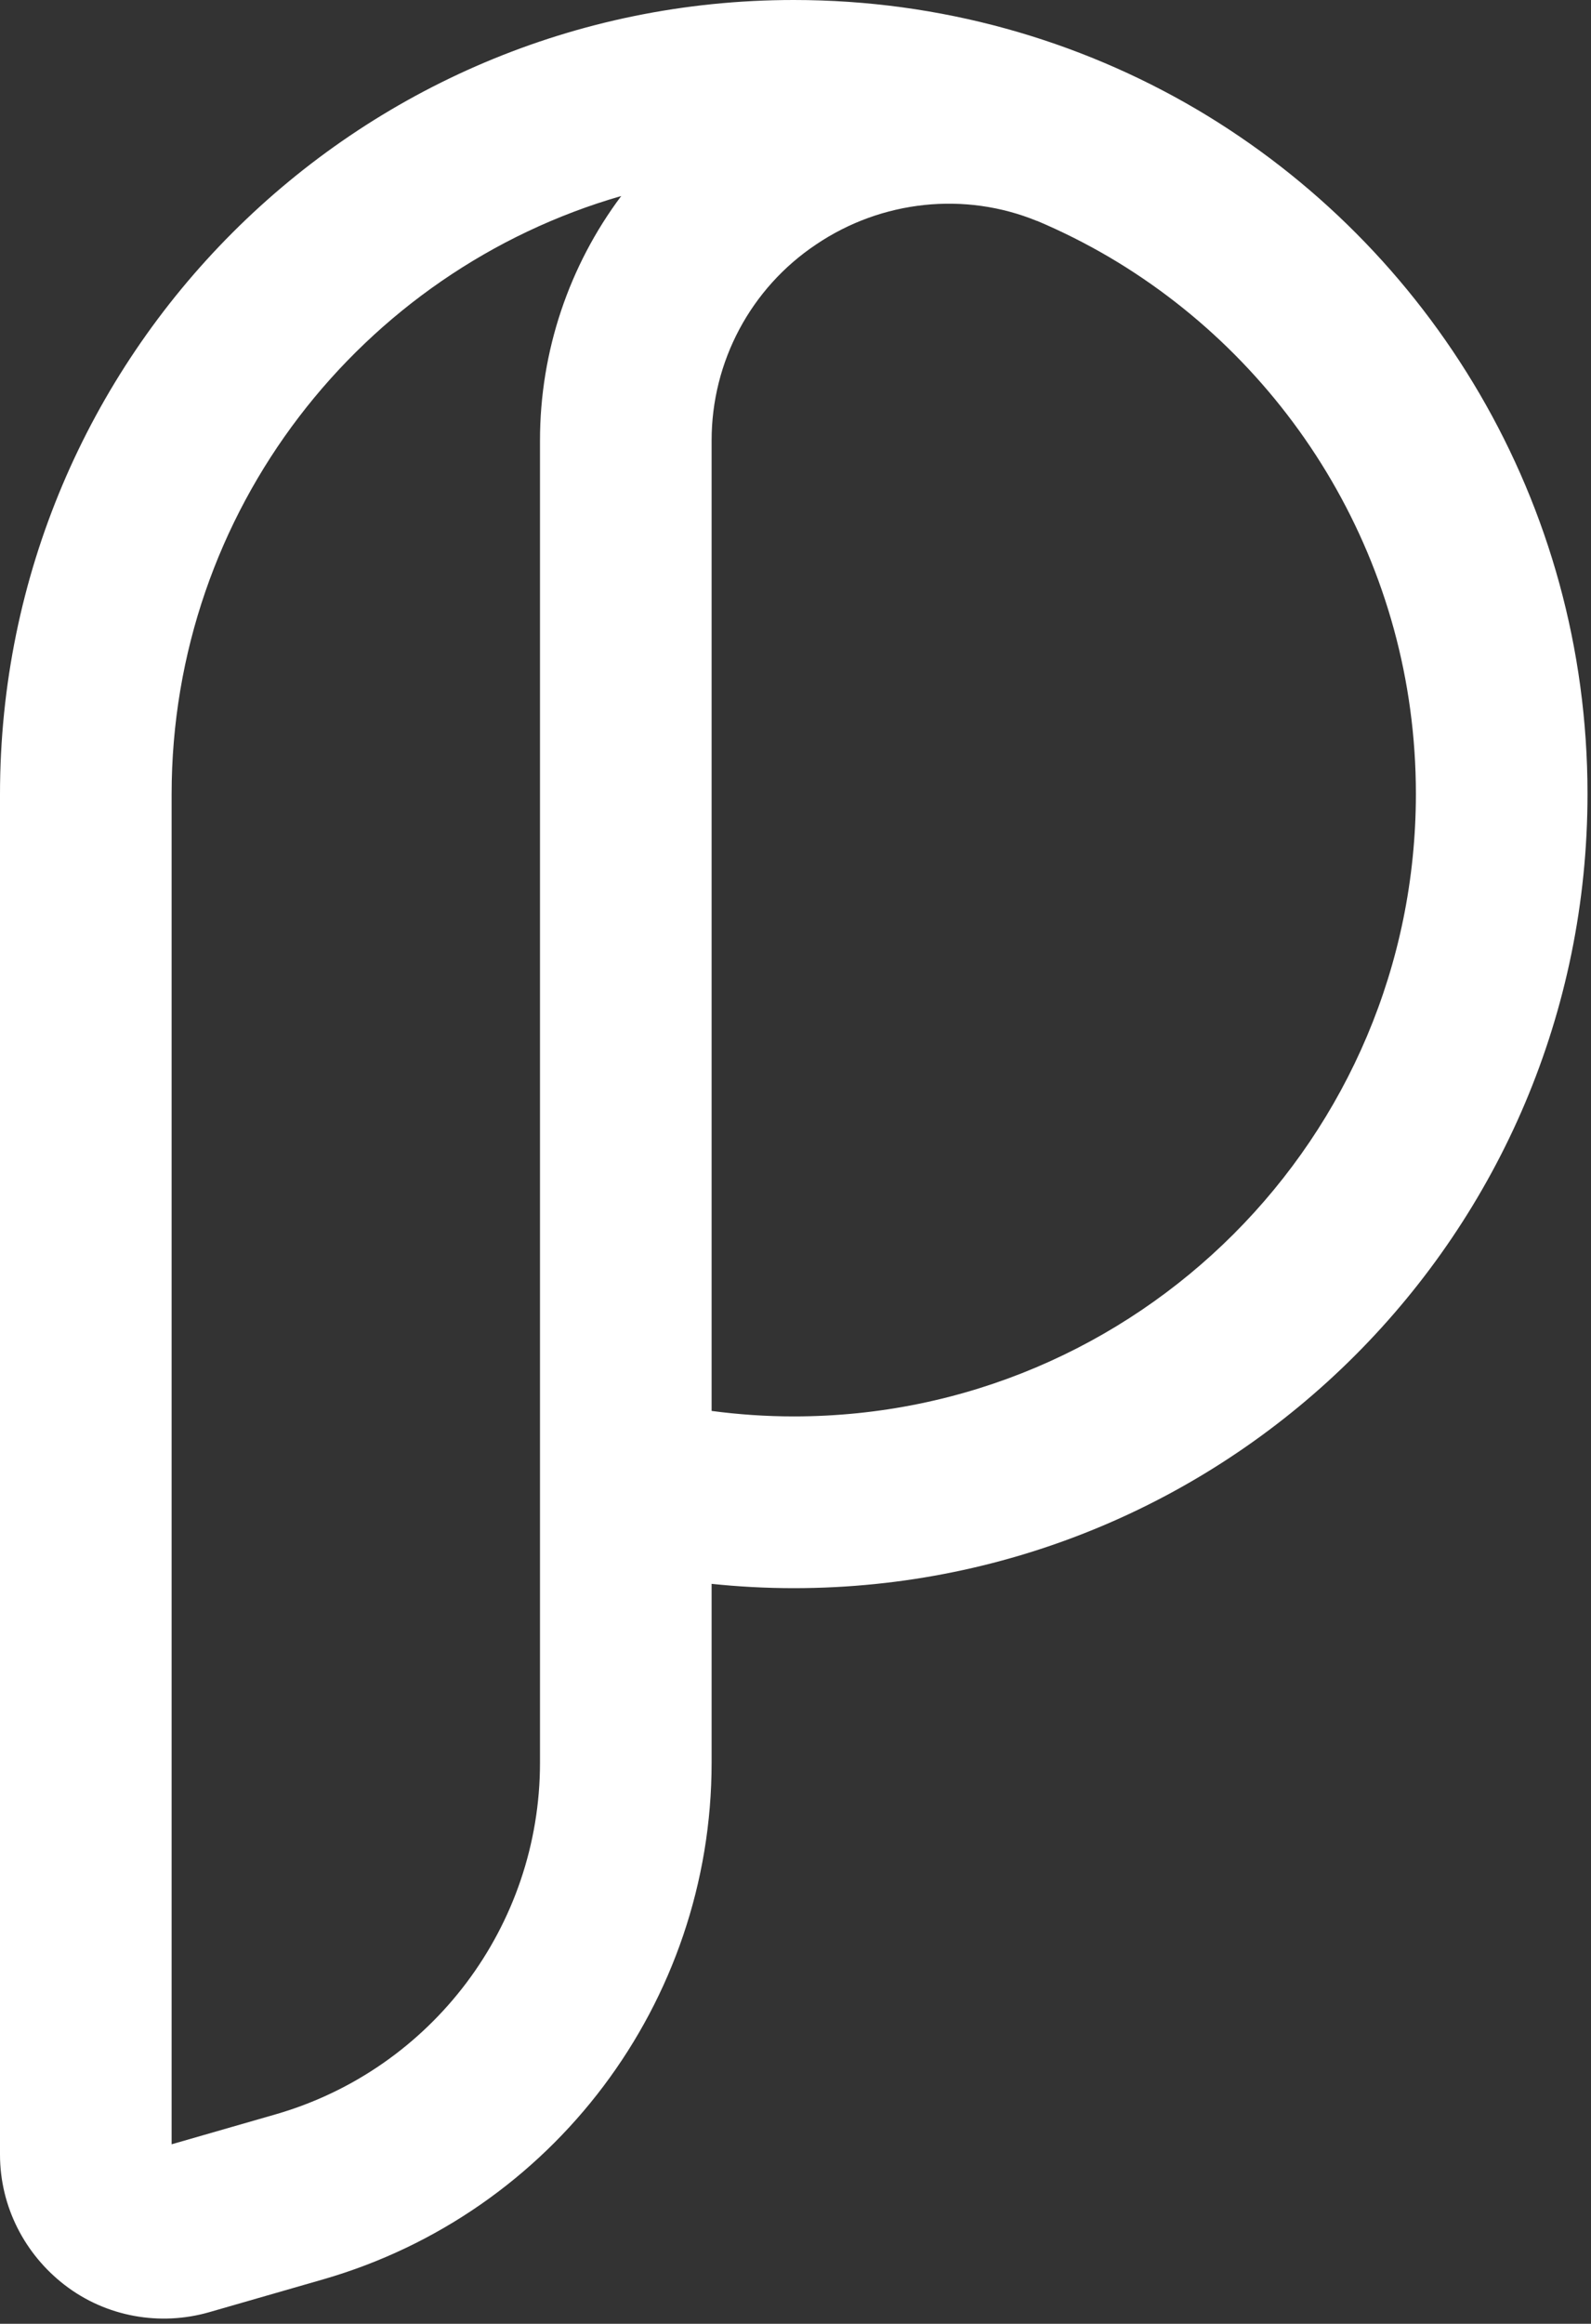 <svg width="296" height="432" viewBox="0 0 296 432" fill="none" xmlns="http://www.w3.org/2000/svg">
<rect x="0" y="0" width="296" height="432" fill="#333333" stroke="none"/>
<path fill-rule="evenodd" clip-rule="evenodd" d="M115.579 36.438C67.271 50.354 31.929 94.892 31.929 147.675V398.634L51.274 393.066L51.279 393.065C80.354 384.683 100.464 358.03 100.464 327.704V81.871C100.464 65.258 105.896 49.367 115.579 36.438ZM192.944 41.061L192.936 41.081C179.53 35.583 164.041 37.209 151.847 45.44L151.819 45.459L151.79 45.479C139.68 53.577 132.393 67.215 132.393 81.871V262.297C137.415 262.965 142.514 263.318 147.675 263.318C211.594 263.318 263.421 211.49 263.421 147.571C263.421 105.133 240.537 67.941 206.416 47.829C202.101 45.296 197.603 43.032 192.944 41.061ZM132.393 294.447C137.405 294.97 142.503 295.246 147.675 295.246C229.228 295.246 295.35 229.124 295.35 147.571C295.35 93.377 266.092 45.937 222.619 20.317L222.598 20.305C200.658 7.42 175.011 0 147.675 0C66.122 0 0 66.122 0 147.675V400.543C0 410.265 4.646 419.092 12.007 424.771C19.792 430.777 29.834 432.443 38.87 429.861L38.9 429.852L60.116 423.746C102.843 411.433 132.393 372.284 132.393 327.704V294.447Z" fill="white"/>
</svg>
